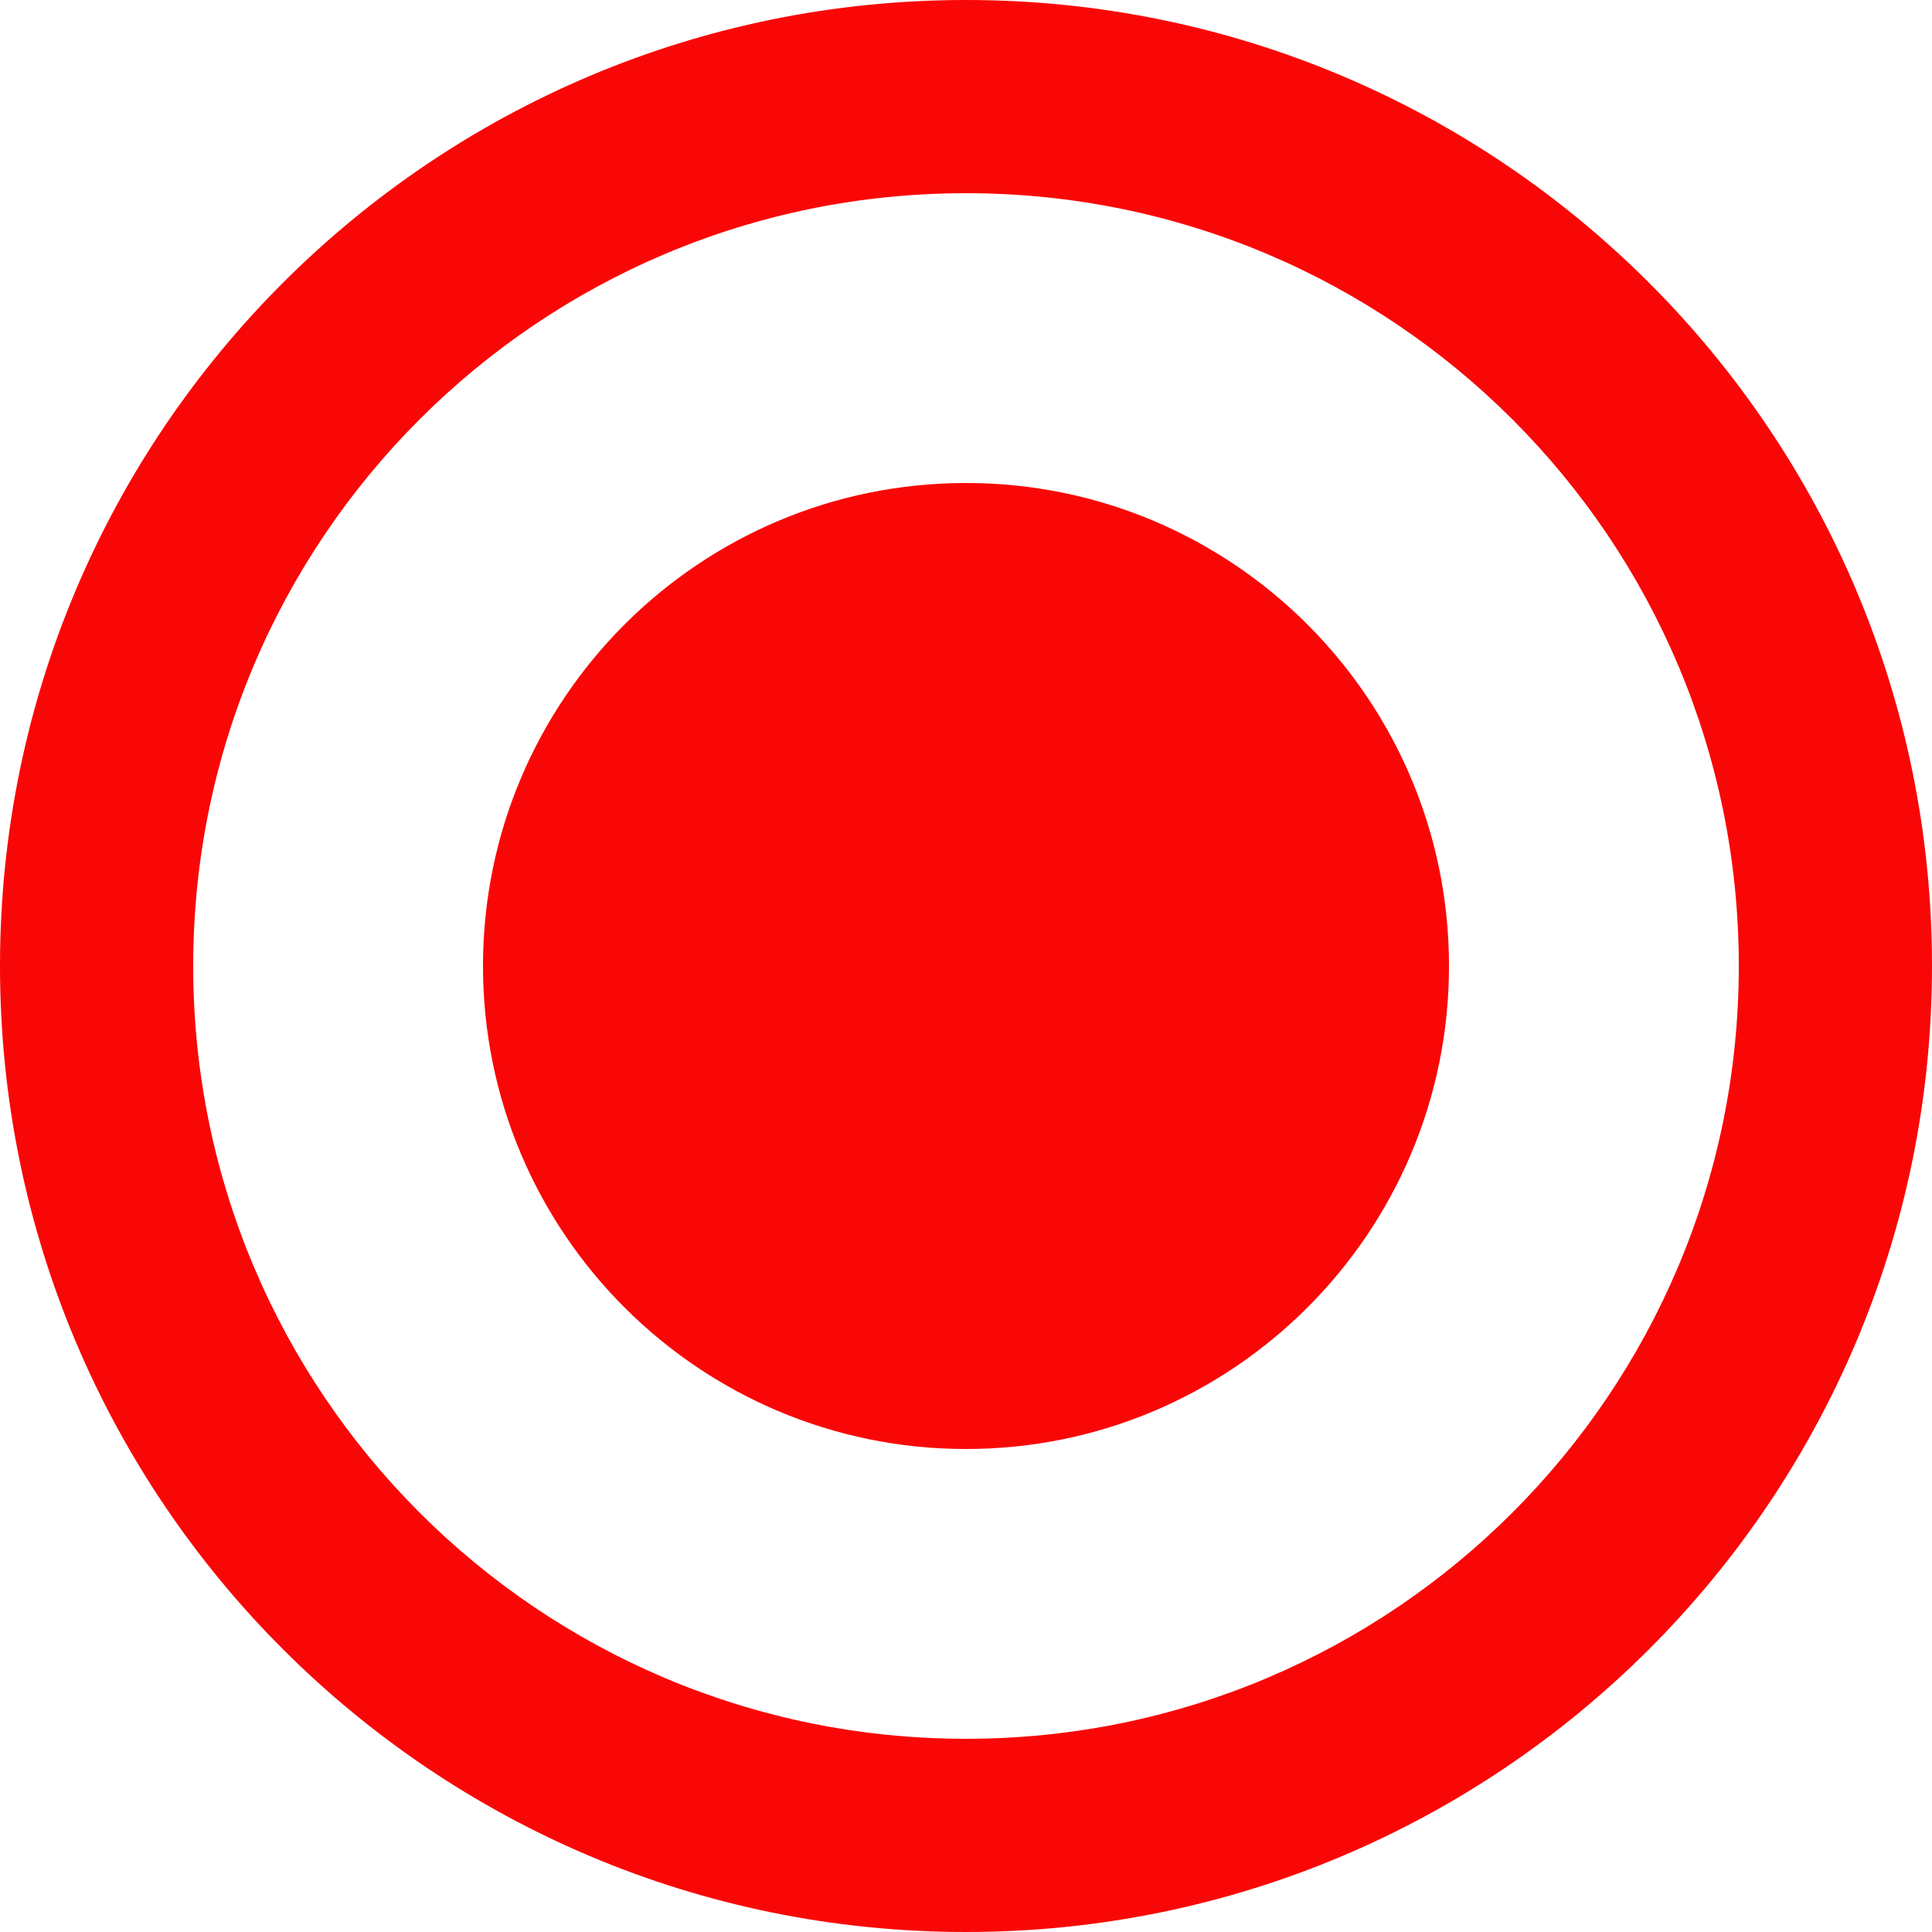 <svg xmlns="http://www.w3.org/2000/svg" version="1.1" xmlns:xlink="http://www.w3.org/1999/xlink" width="512" height="512" x="0" y="0" viewBox="0 0 426.667 426.667" style="enable-background:new 0 0 512 512" xml:space="preserve" class=""><g><path d="M213.333 106.667c-58.88 0-106.667 47.787-106.667 106.667S154.453 320 213.333 320 320 272.213 320 213.333s-47.787-106.666-106.667-106.666z" fill="#f90706" opacity="1" data-original="#000000" class=""></path><path d="M213.333 0C95.467 0 0 95.467 0 213.333s95.467 213.333 213.333 213.333S426.667 331.2 426.667 213.333 331.2 0 213.333 0zm0 384c-94.293 0-170.667-76.373-170.667-170.667S119.04 42.667 213.333 42.667 384 119.04 384 213.333 307.627 384 213.333 384z" fill="#f90706" opacity="1" data-original="#000000" class=""></path></g></svg>